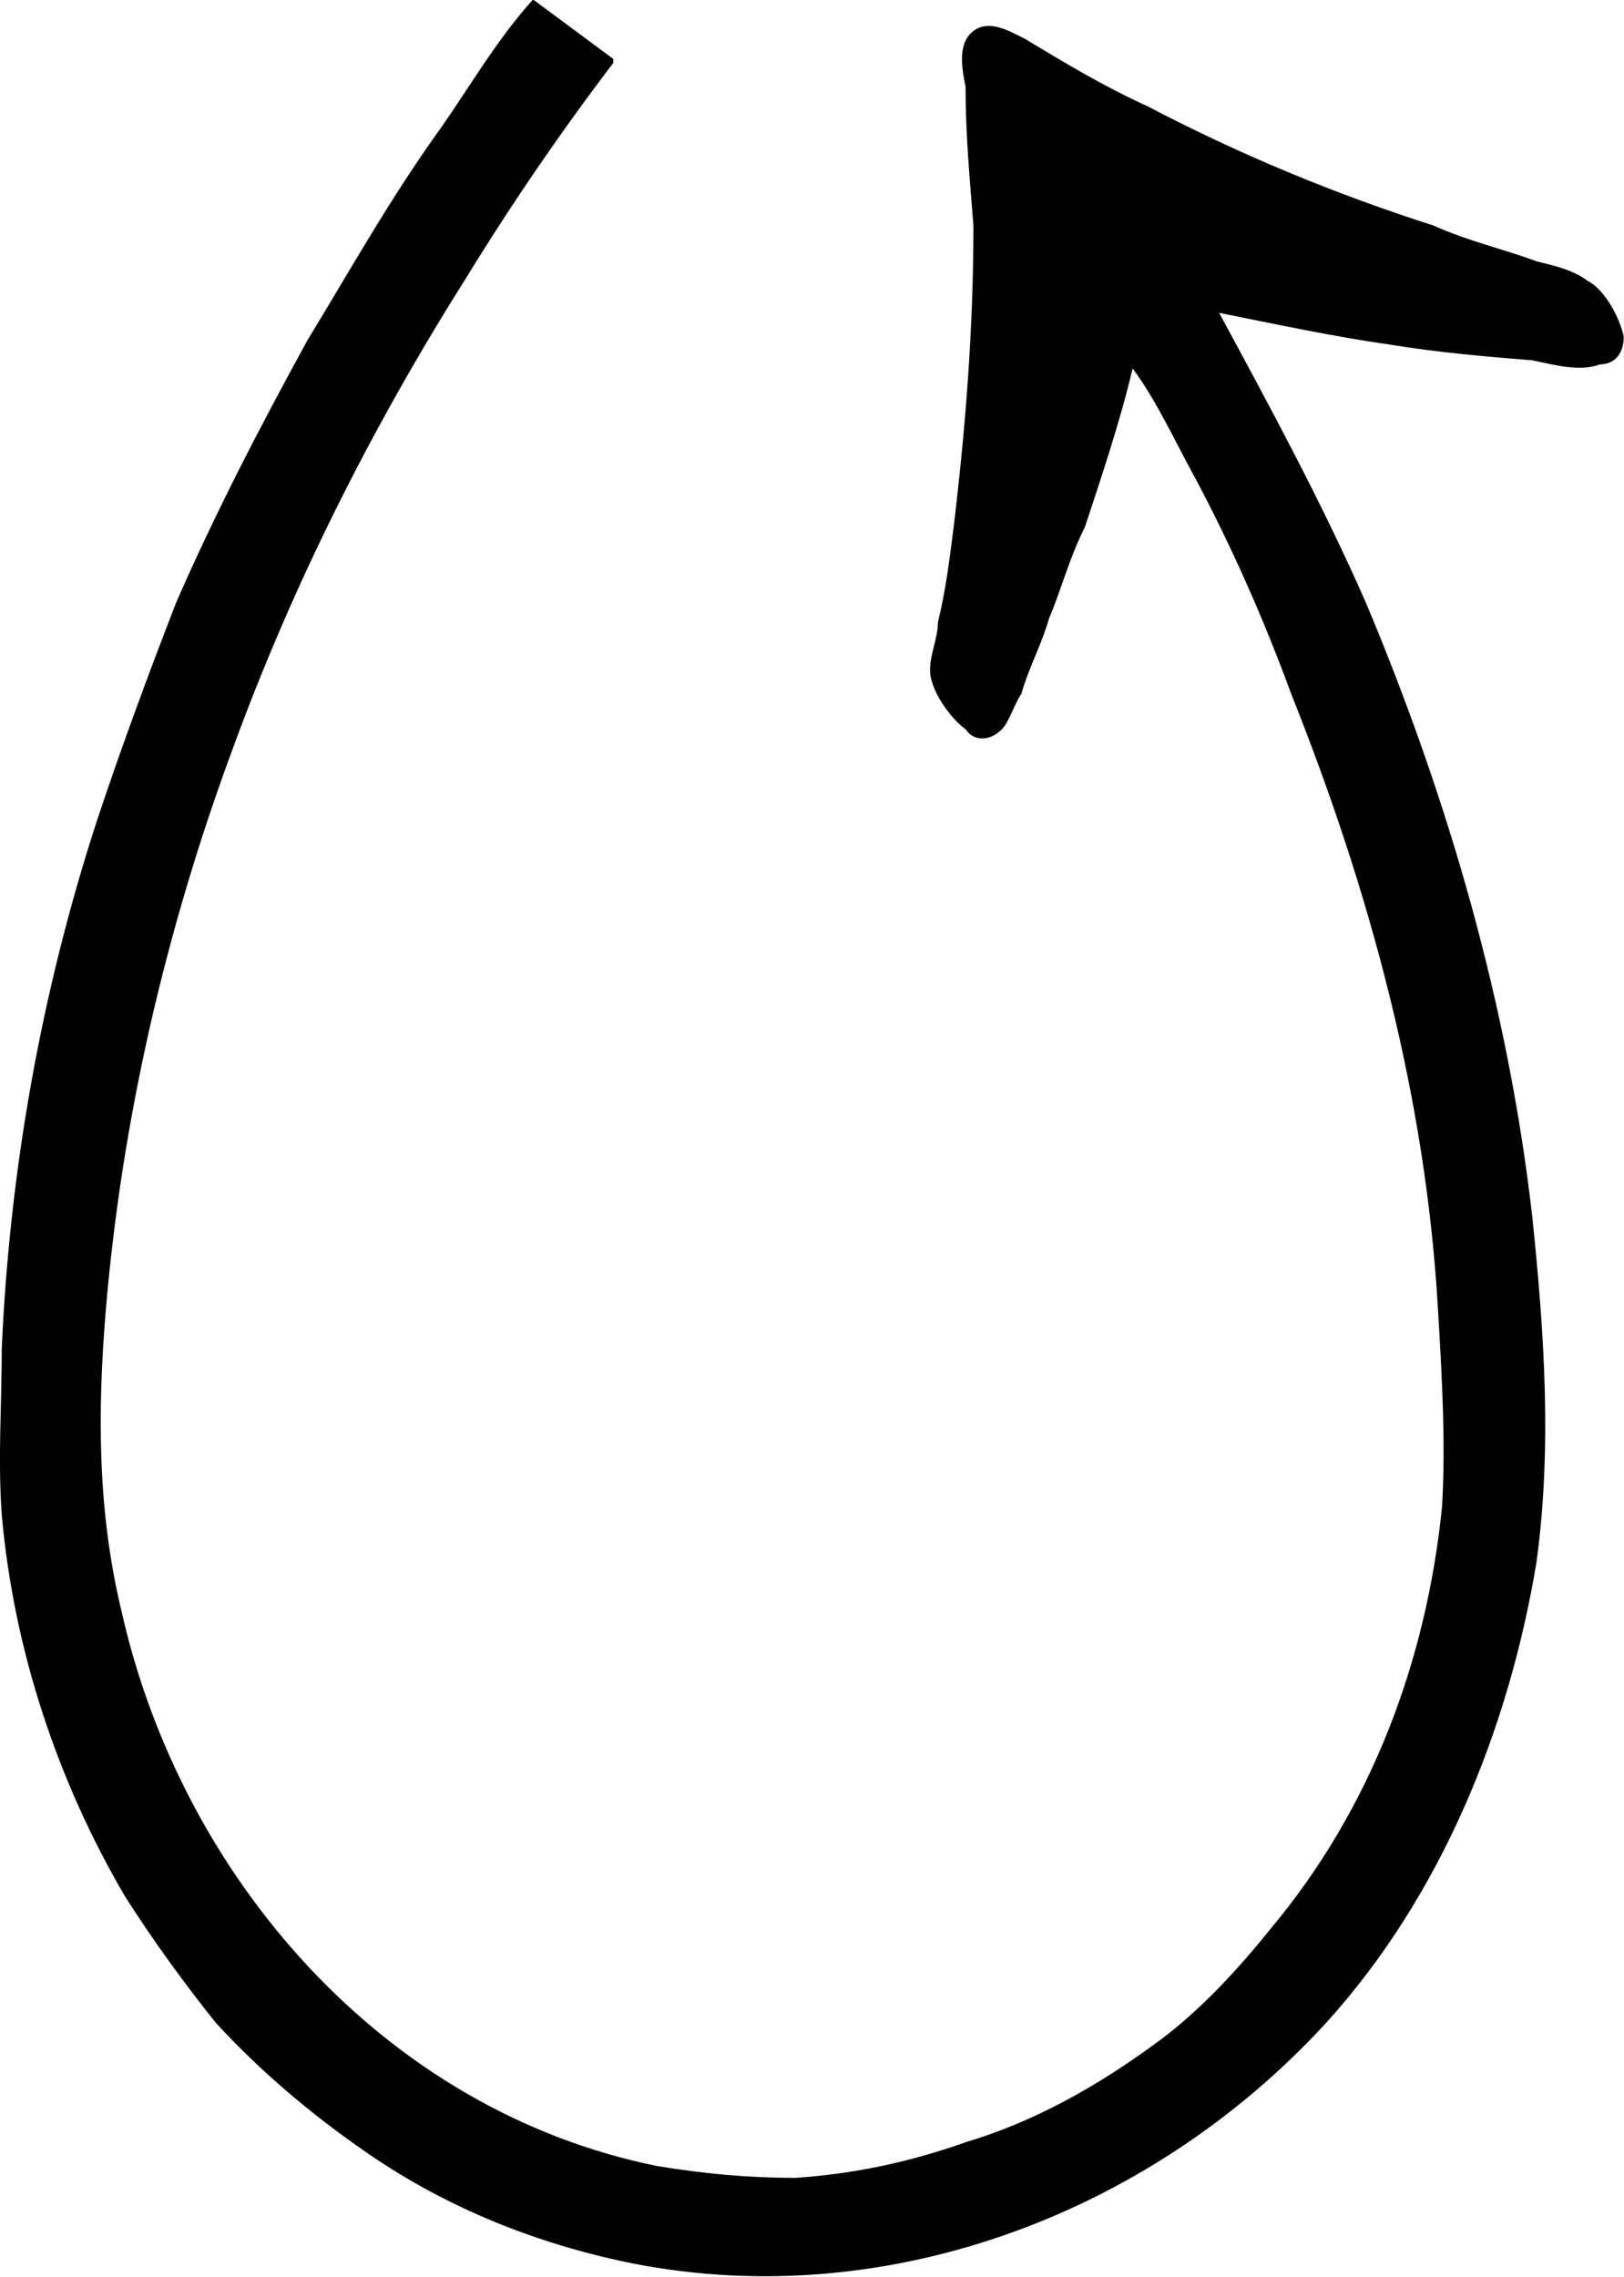 <?xml version="1.0" encoding="UTF-8"?>
<svg fill="#000000" version="1.1" viewBox="0 0 6.398 8.967" xmlns="http://www.w3.org/2000/svg" xmlns:xlink="http://www.w3.org/1999/xlink">
<defs>
<g id="a">
<path d="m2.938-7.047c-0.141 0.156-0.25 0.344-0.359 0.5-0.203 0.281-0.359 0.562-0.531 0.844-0.188 0.344-0.359 0.672-0.516 1.031-0.109 0.281-0.219 0.578-0.312 0.859-0.219 0.672-0.344 1.375-0.375 2.078 0 0.219-0.016 0.438 0 0.656 0.047 0.531 0.219 1.047 0.484 1.5 0.109 0.172 0.234 0.344 0.359 0.5 0.172 0.188 0.375 0.359 0.578 0.5 0.312 0.219 0.656 0.359 1.016 0.438 1.016 0.219 2.078-0.172 2.781-0.938 0.453-0.5 0.719-1.156 0.828-1.812 0.062-0.453 0.031-0.906-0.016-1.359-0.094-0.828-0.328-1.641-0.656-2.422-0.172-0.391-0.375-0.766-0.578-1.141 0.234 0.047 0.453 0.094 0.672 0.125 0.188 0.031 0.375 0.047 0.562 0.062 0.078 0.016 0.188 0.047 0.266 0.016 0.062 0 0.094-0.047 0.094-0.109-0.016-0.078-0.078-0.188-0.141-0.219-0.062-0.047-0.141-0.062-0.203-0.078-0.125-0.047-0.266-0.078-0.406-0.141-0.391-0.125-0.766-0.281-1.125-0.469-0.172-0.078-0.328-0.172-0.484-0.266-0.062-0.031-0.141-0.078-0.203-0.031s-0.047 0.141-0.031 0.219c0 0.188 0.016 0.359 0.031 0.547 0 0.406-0.031 0.797-0.078 1.188-0.016 0.125-0.031 0.25-0.062 0.375 0 0.062-0.031 0.125-0.031 0.188 0 0.078 0.078 0.188 0.141 0.234 0.031 0.047 0.094 0.047 0.141 0 0.031-0.031 0.047-0.094 0.078-0.141 0.031-0.109 0.078-0.188 0.109-0.297 0.047-0.109 0.078-0.234 0.141-0.359 0.062-0.188 0.141-0.422 0.188-0.625 0.094 0.125 0.172 0.297 0.25 0.438 0.141 0.266 0.266 0.547 0.375 0.844 0.312 0.781 0.531 1.594 0.578 2.422 0.016 0.266 0.031 0.531 0.016 0.781-0.062 0.609-0.281 1.188-0.672 1.656-0.125 0.156-0.281 0.328-0.453 0.453-0.234 0.172-0.484 0.312-0.75 0.391-0.219 0.078-0.438 0.125-0.672 0.141-0.188 0-0.359-0.016-0.547-0.047-1.078-0.219-1.875-1.141-2.109-2.188-0.094-0.391-0.094-0.781-0.062-1.172 0.062-0.75 0.234-1.5 0.5-2.219 0.234-0.641 0.547-1.266 0.922-1.859 0.172-0.281 0.375-0.578 0.578-0.844v-0.016z"/>
</g>
</defs>
<g transform="translate(-149.55 -127.72)">
<use x="148.712" y="134.765" xlink:href="#a"/>
</g>
</svg>
